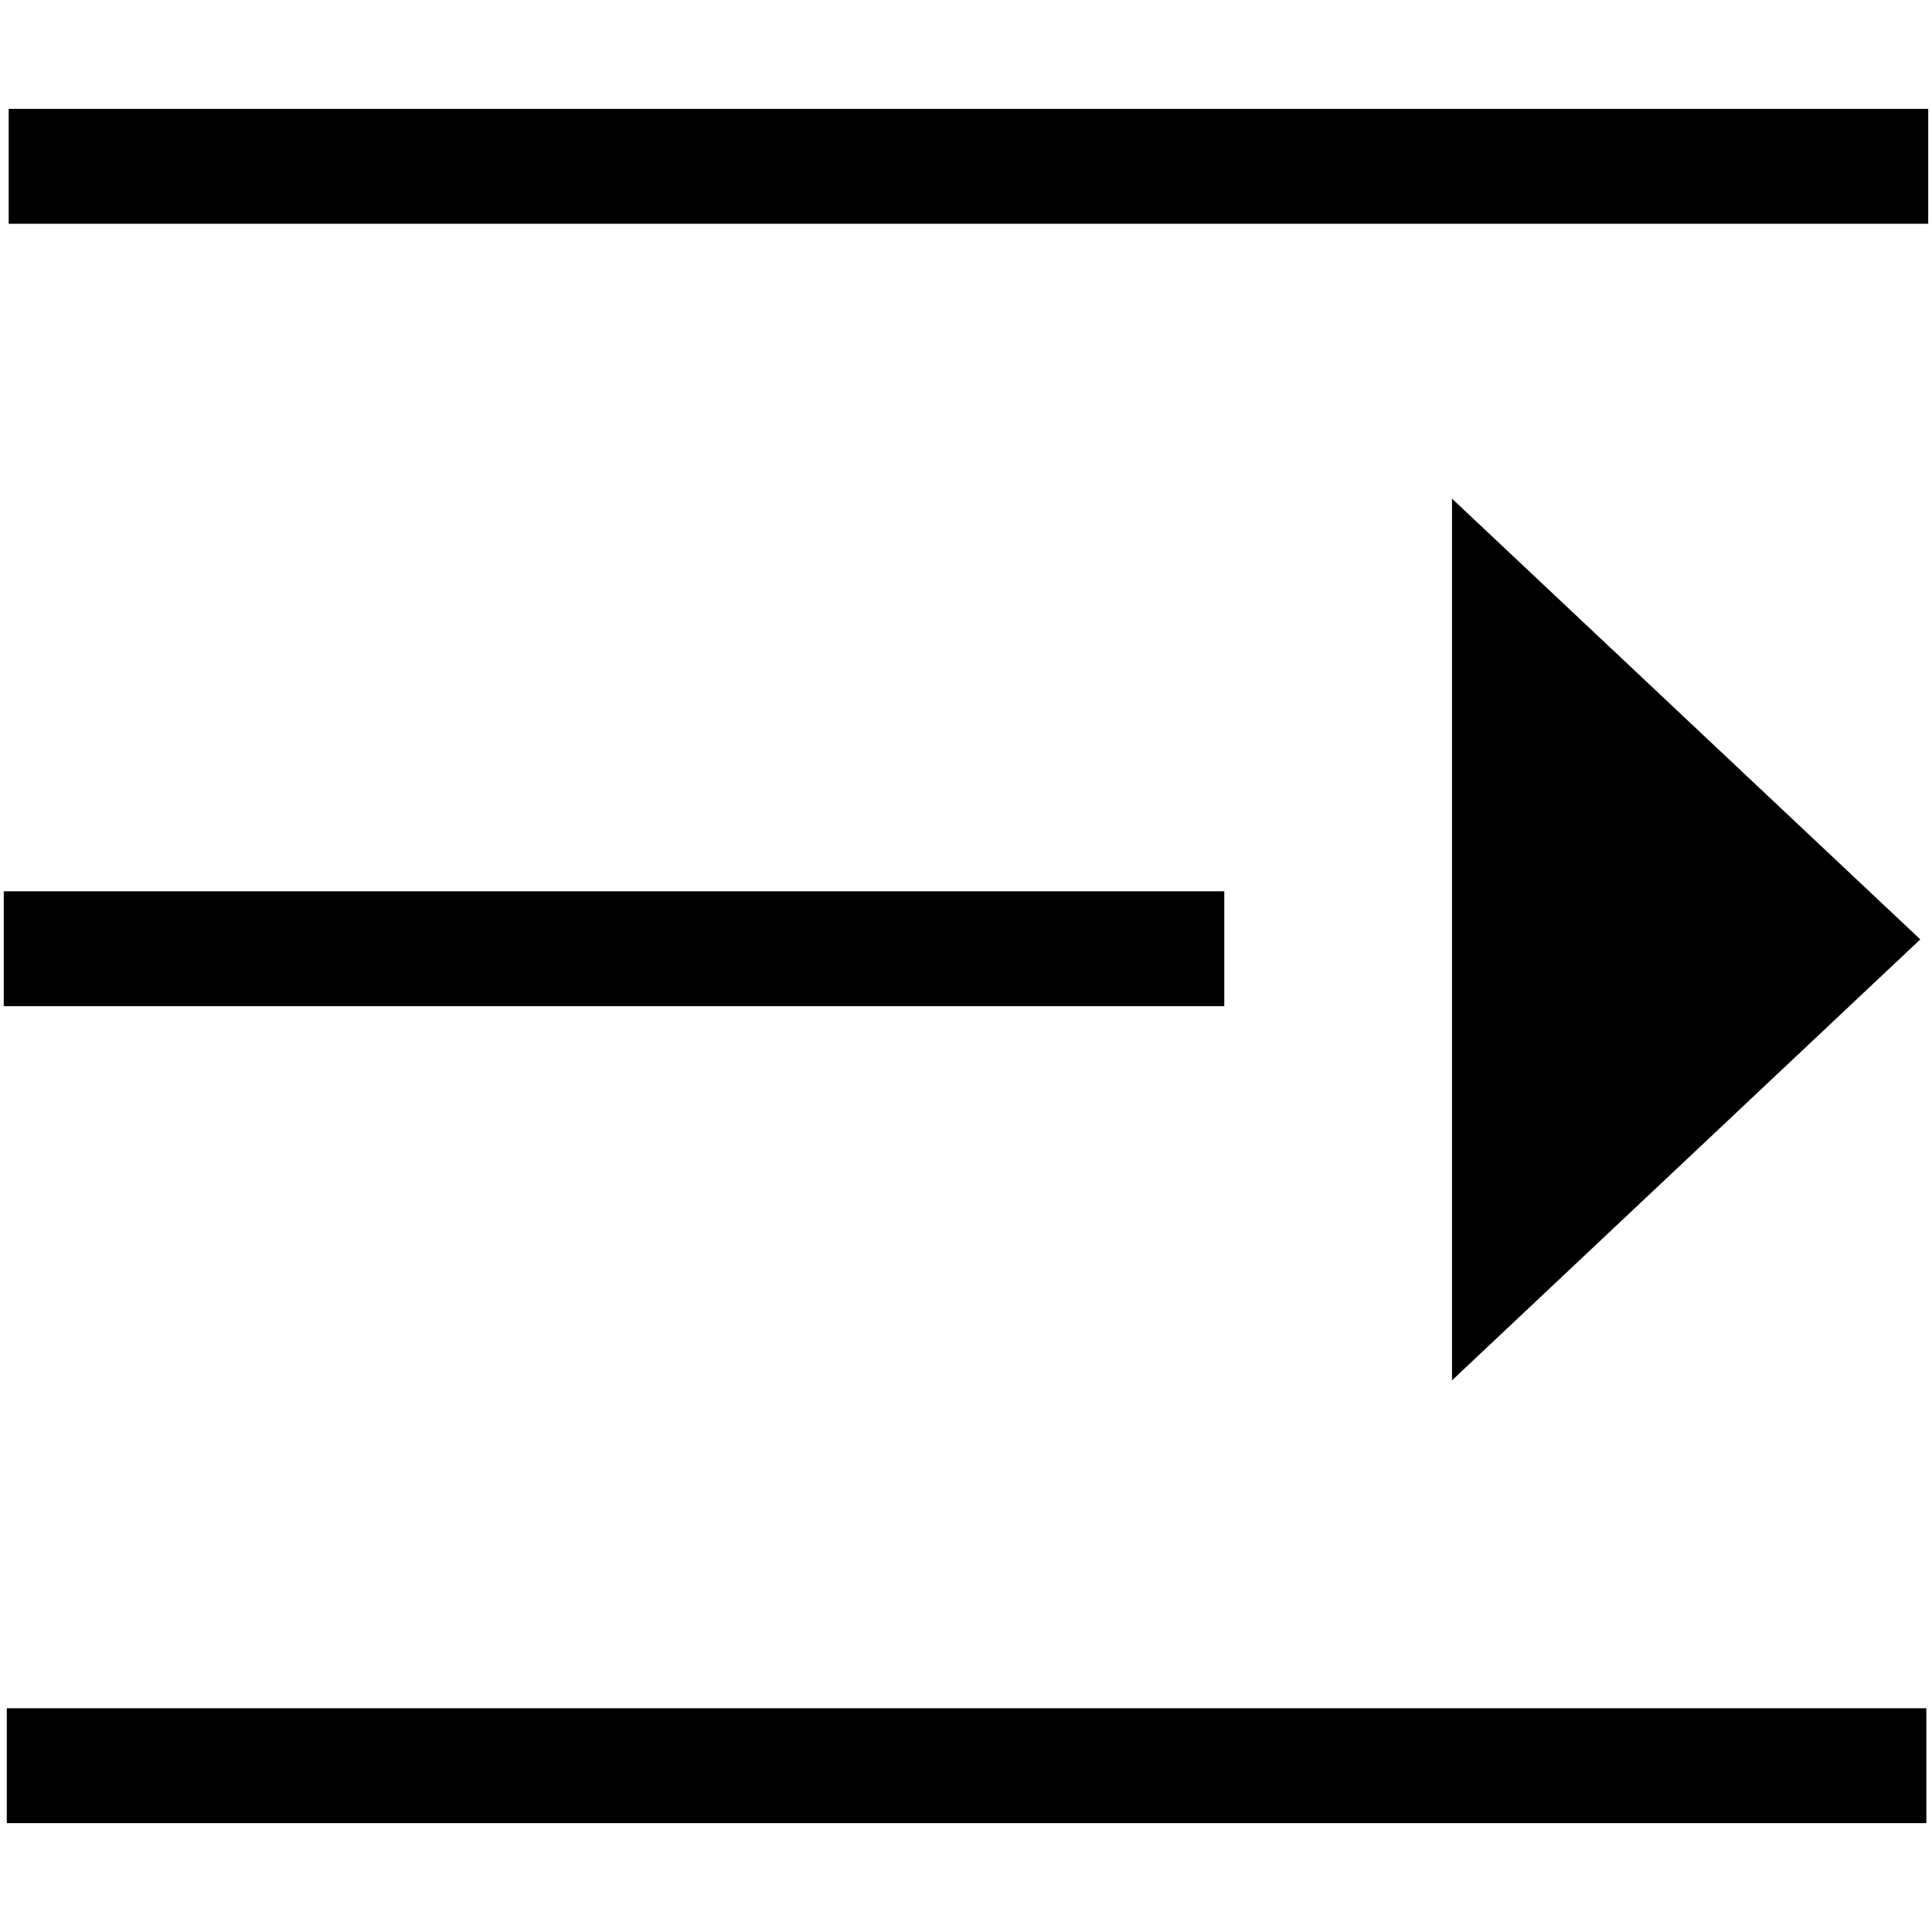 <?xml version="1.0" standalone="no"?><!DOCTYPE svg PUBLIC "-//W3C//DTD SVG 1.1//EN" "http://www.w3.org/Graphics/SVG/1.1/DTD/svg11.dtd"><svg t="1690423398757" class="icon" viewBox="0 0 1024 1024" version="1.1" xmlns="http://www.w3.org/2000/svg" p-id="53807" xmlns:xlink="http://www.w3.org/1999/xlink" width="200" height="200"><path d="M3.6 905.4H1021v60.9H3.6v-60.9z m1-847.7H1022v60.9H4.6V57.7zM2 472.4h646.9v60.9H2v-60.9z m767.6 259.2l248.2-233.7-248.2-233.6v467.3z" p-id="53808"></path></svg>